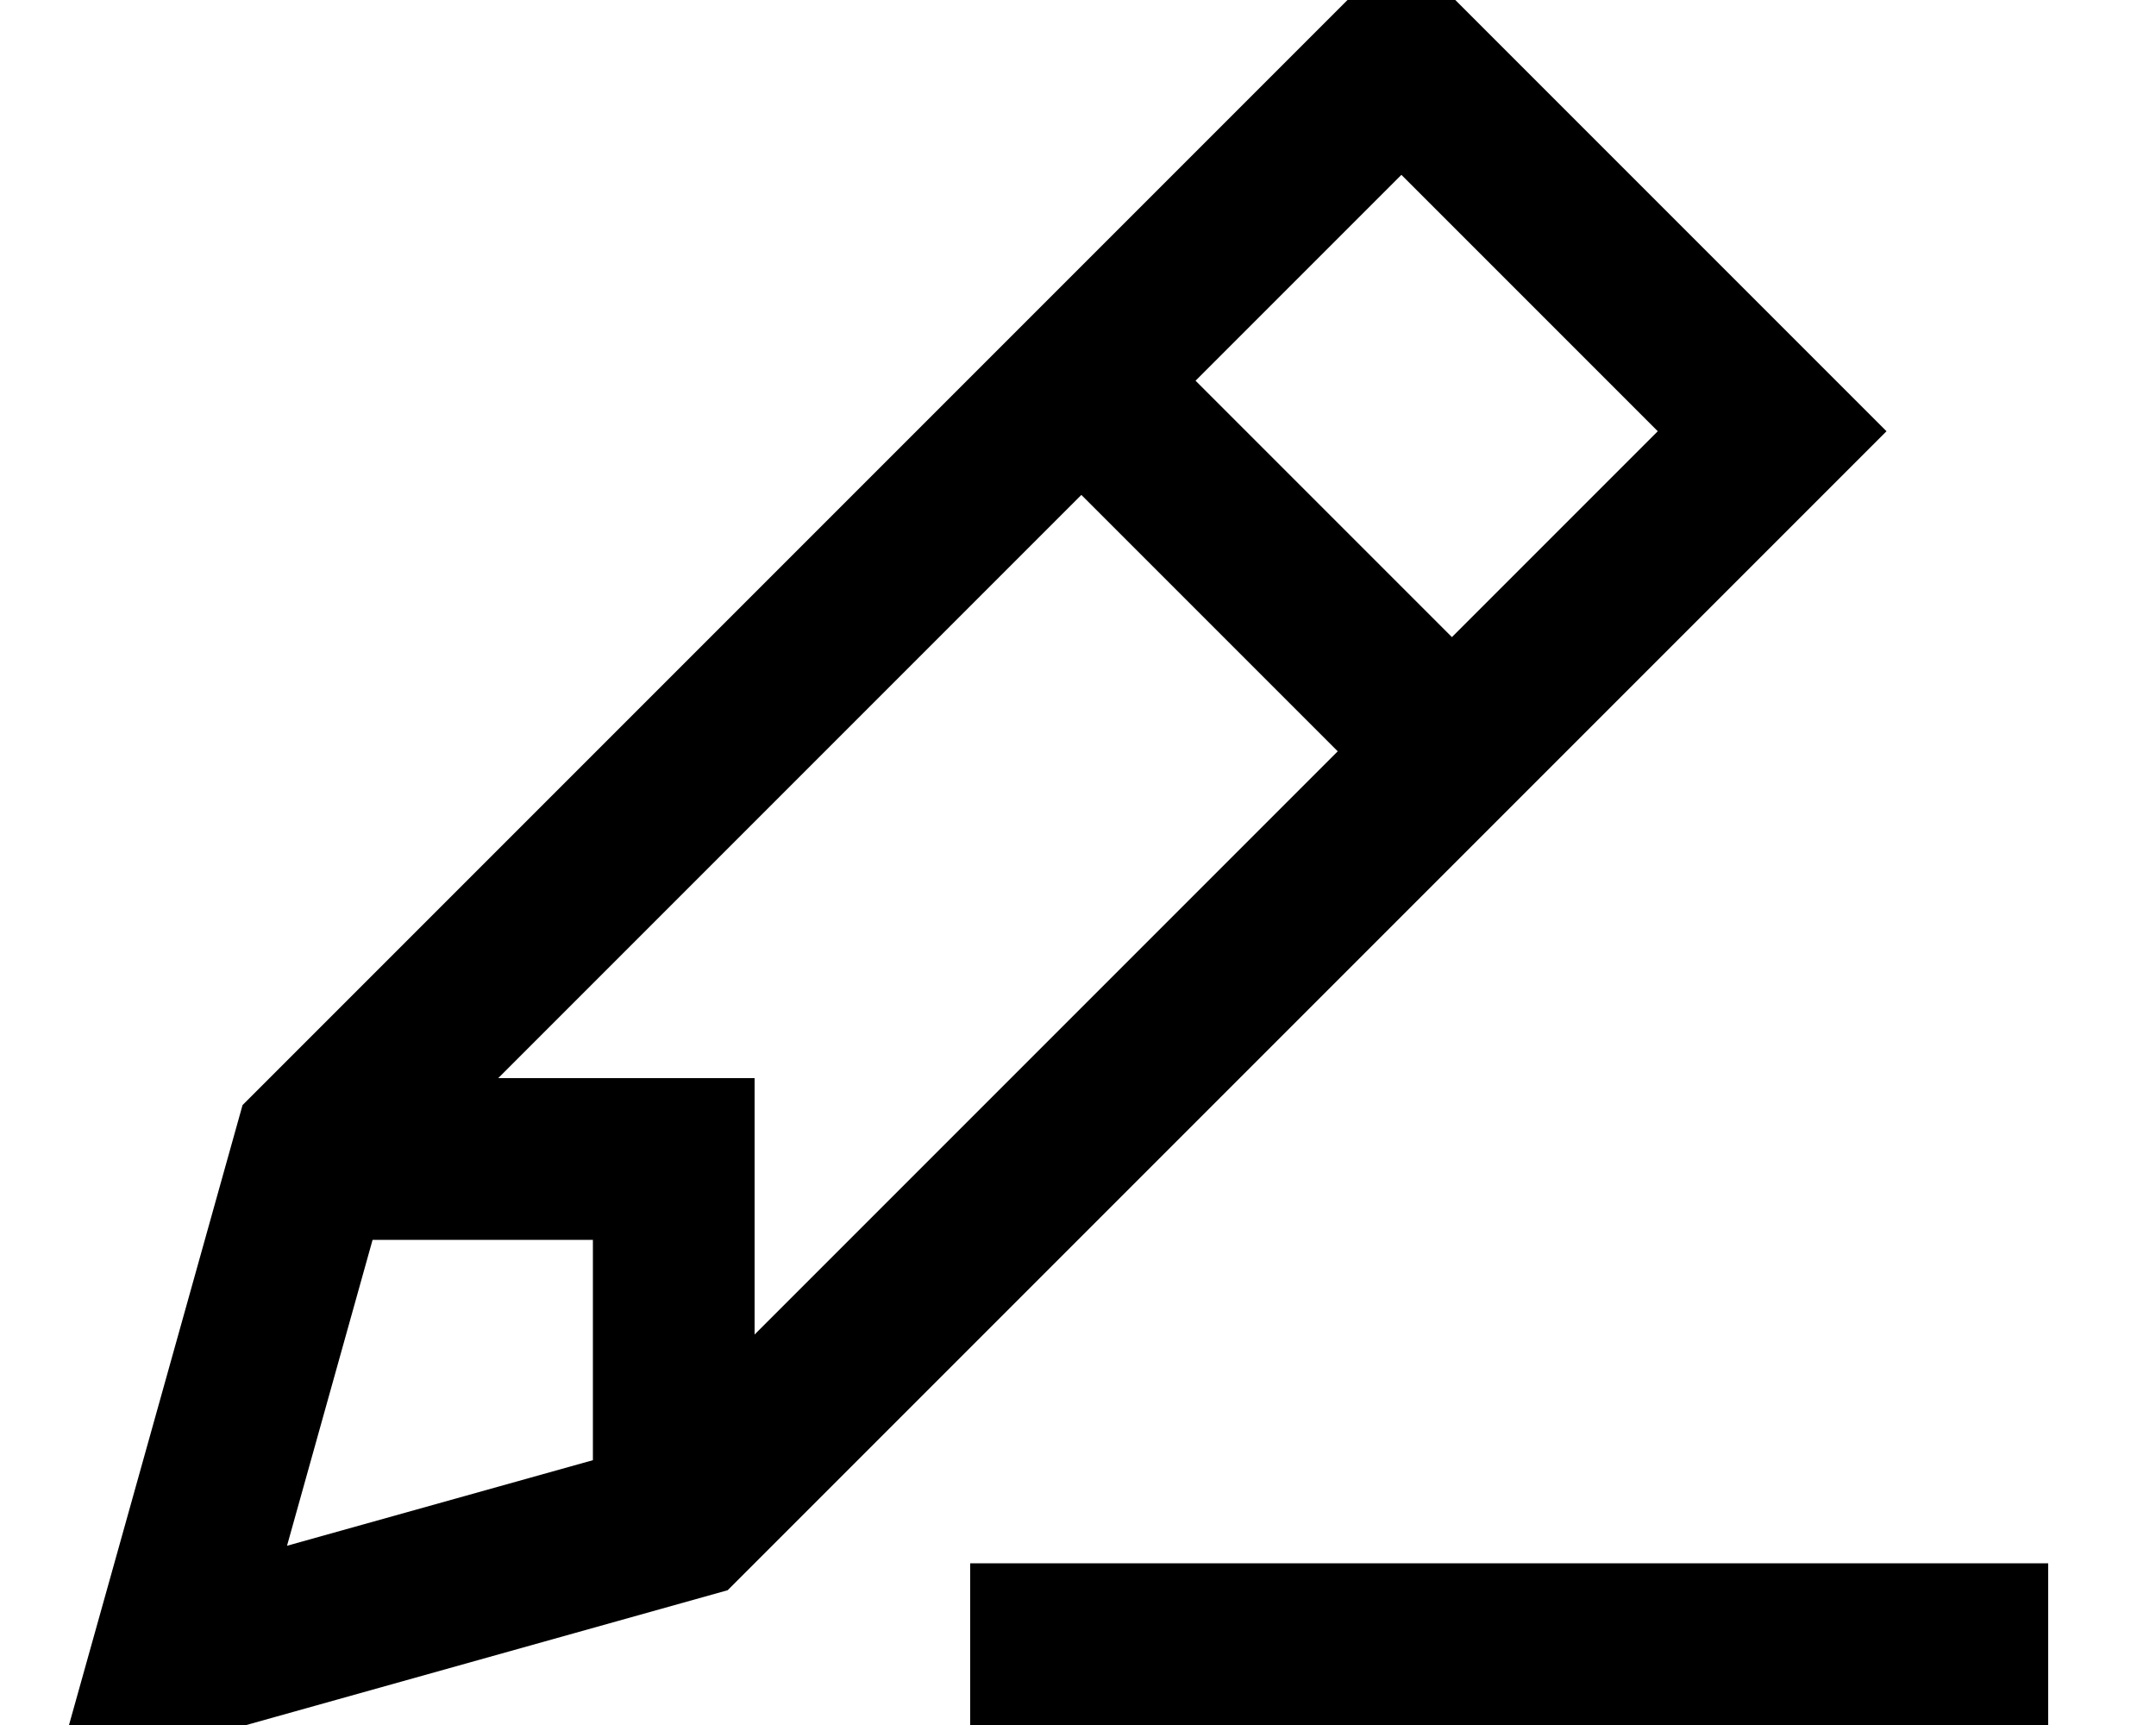 <svg fill="currentColor" xmlns="http://www.w3.org/2000/svg" viewBox="0 0 640 512"><!--! Font Awesome Pro 7.1.0 by @fontawesome - https://fontawesome.com License - https://fontawesome.com/license (Commercial License) Copyright 2025 Fonticons, Inc. --><path fill="currentColor" d="M16 528c5.8-20.7 24.5-87.4 56-200L382.1 17.9 416-16C431.6-.4 468.3 36.3 526.1 94.1L560 128 526.1 161.9 216 472C103.4 503.5 36.8 522.2 16 528zM224 344l0 52.1 173.1-173.1-76.1-76.1-173.1 173.1 76.1 0 0 24zm-48 24l-65.4 0-25.4 90.8 90.8-25.4 0-65.4zM431 189.1L492.1 128 416 51.9 354.9 113 431 189.1zM312 464l296 0 0 48-320 0 0-48 24 0z"/></svg>
